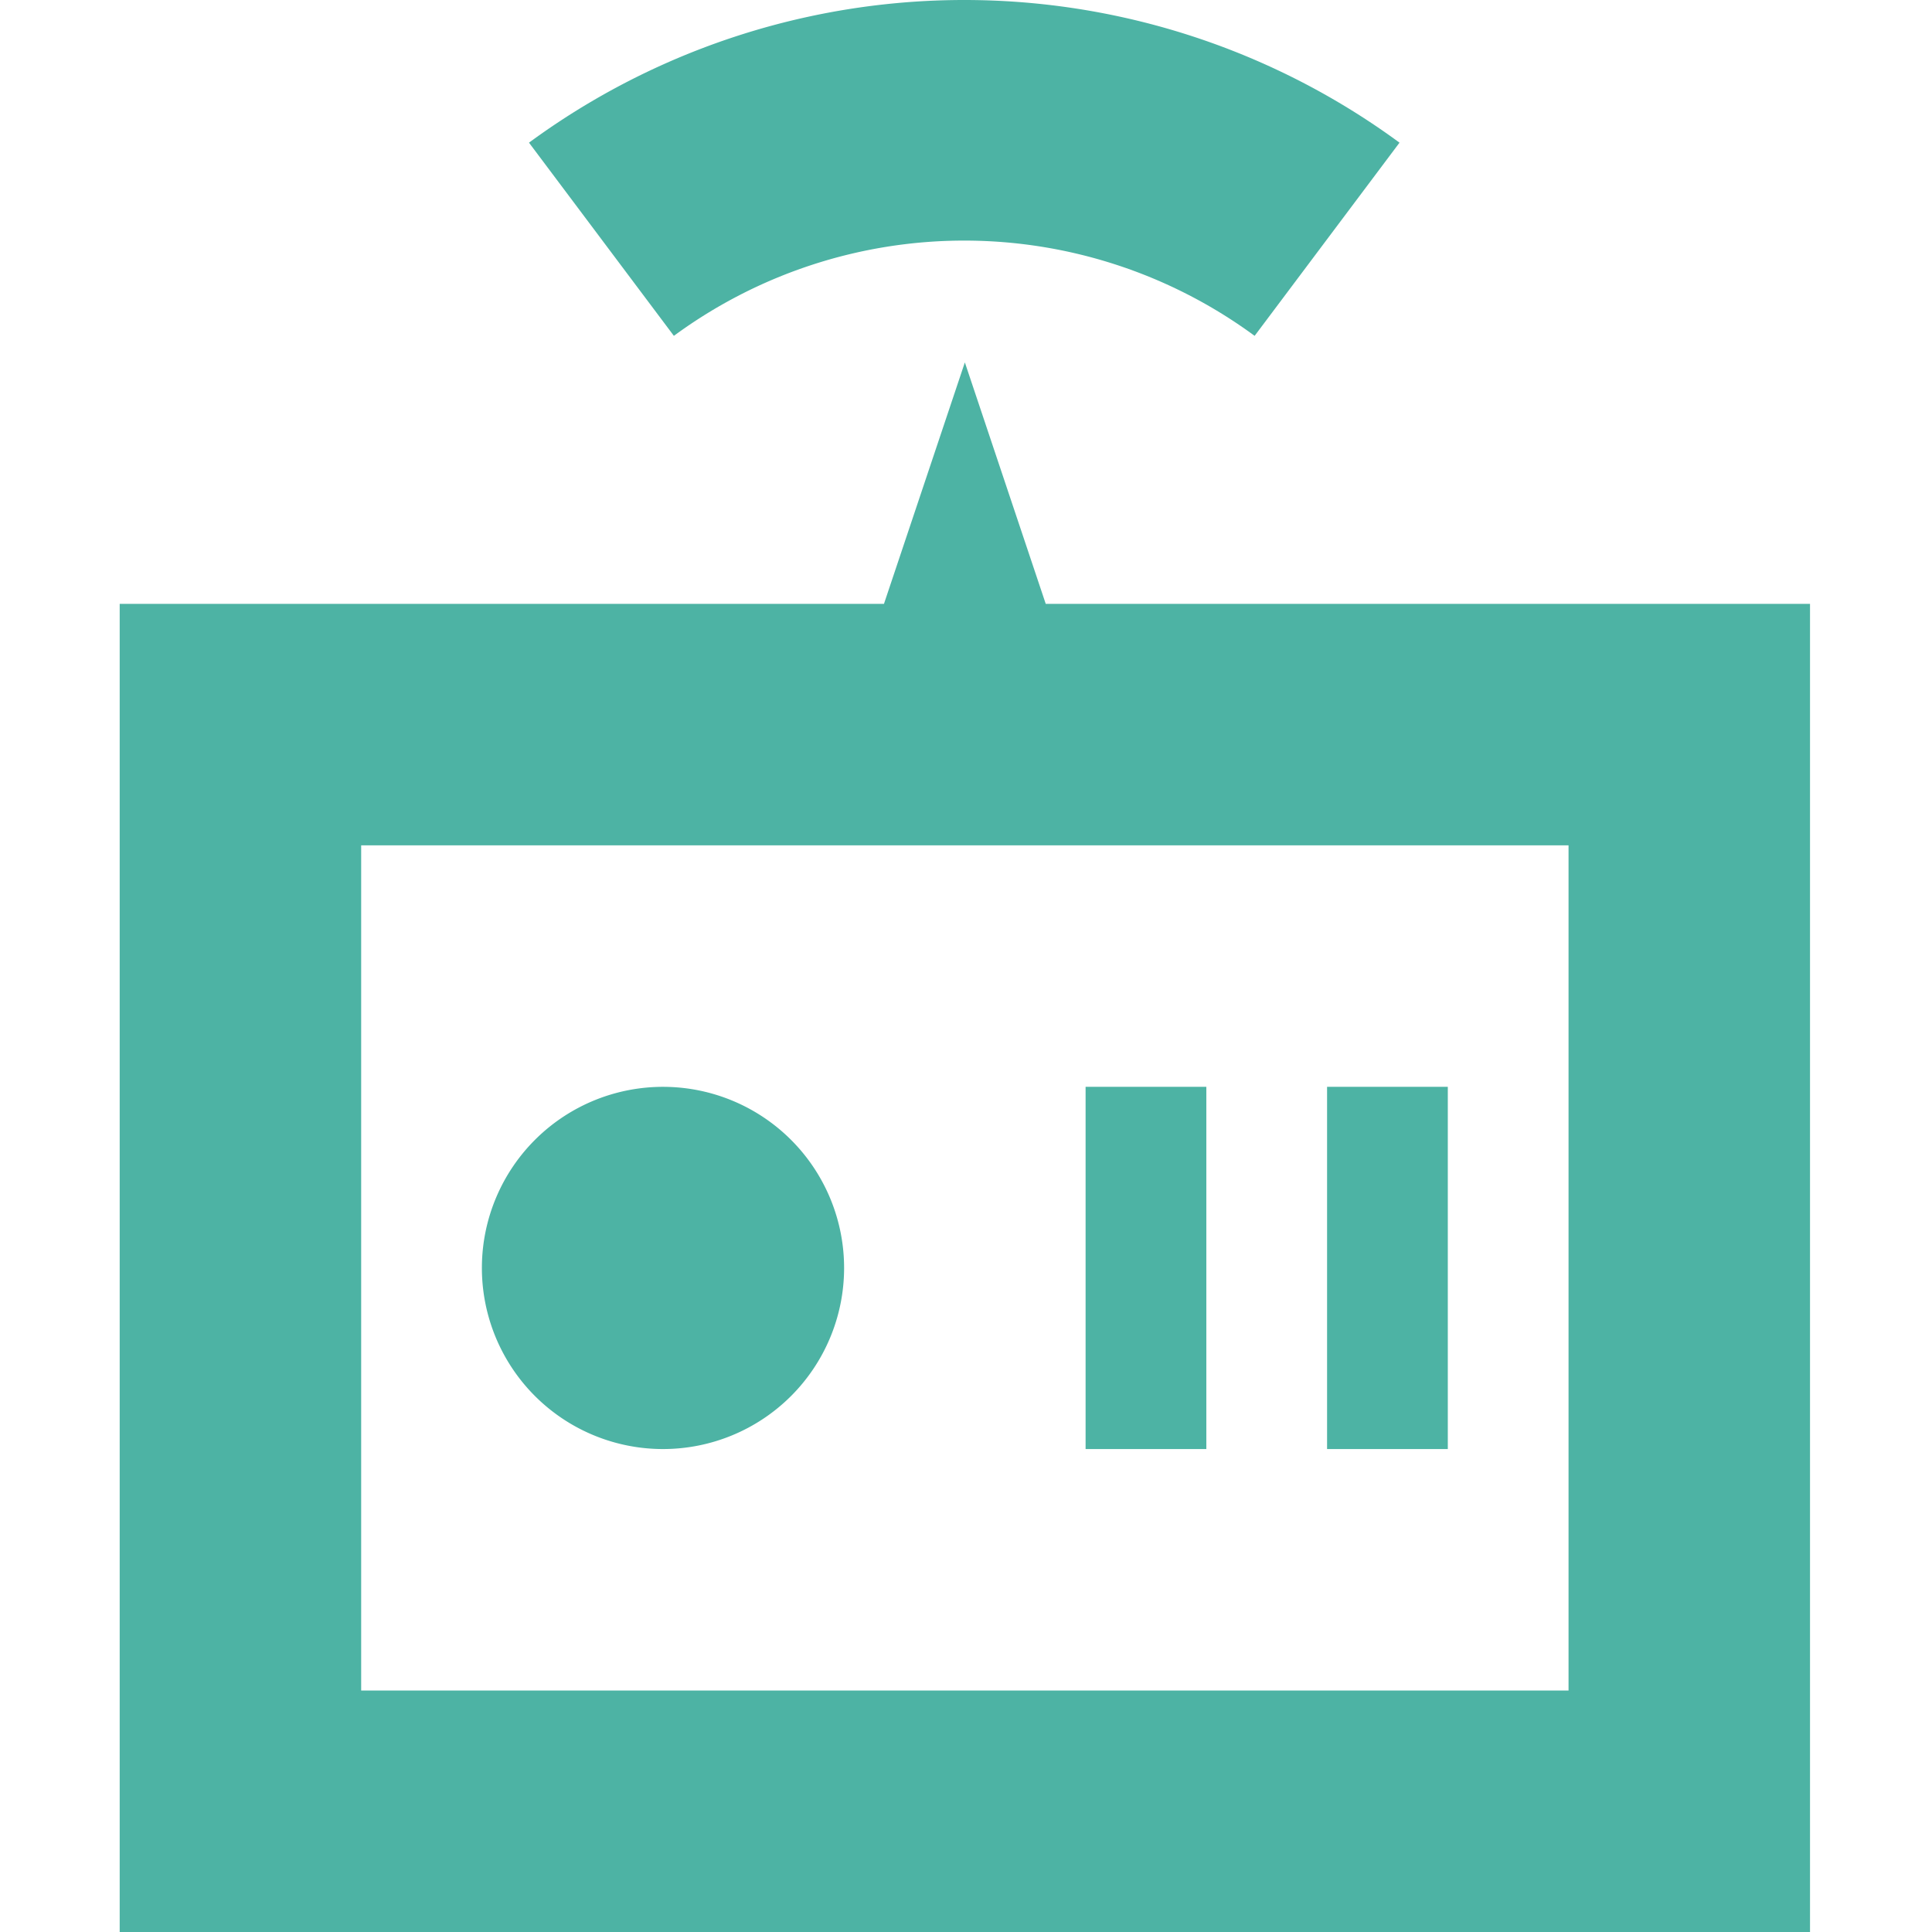 <?xml version="1.0" standalone="no"?><!DOCTYPE svg PUBLIC "-//W3C//DTD SVG 1.1//EN"
    "http://www.w3.org/Graphics/SVG/1.1/DTD/svg11.dtd">
<svg class="icon" width="32px" height="32.00px" viewBox="0 0 1024 1024" version="1.1"
     xmlns="http://www.w3.org/2000/svg">
    <path fill="#4db3a4"
          d="M554.269 320.072L511.394 192.085l-42.876 127.987H63.439v703.928h895.909V320.072zM831.361 896.013H191.426V448.059h639.935z m-479.951-127.987A95.99 95.99 0 1 0 255.42 670.756 95.99 95.99 0 0 0 351.41 768.026zM639.381 576.046H575.387v191.98h63.993z m127.987 0h-63.993v191.98h63.993zM664.978 178.006l76.792-102.39a389.72 389.72 0 0 0-461.393 0l76.792 102.39a259.814 259.814 0 0 1 307.809 0z"/>
</svg>
